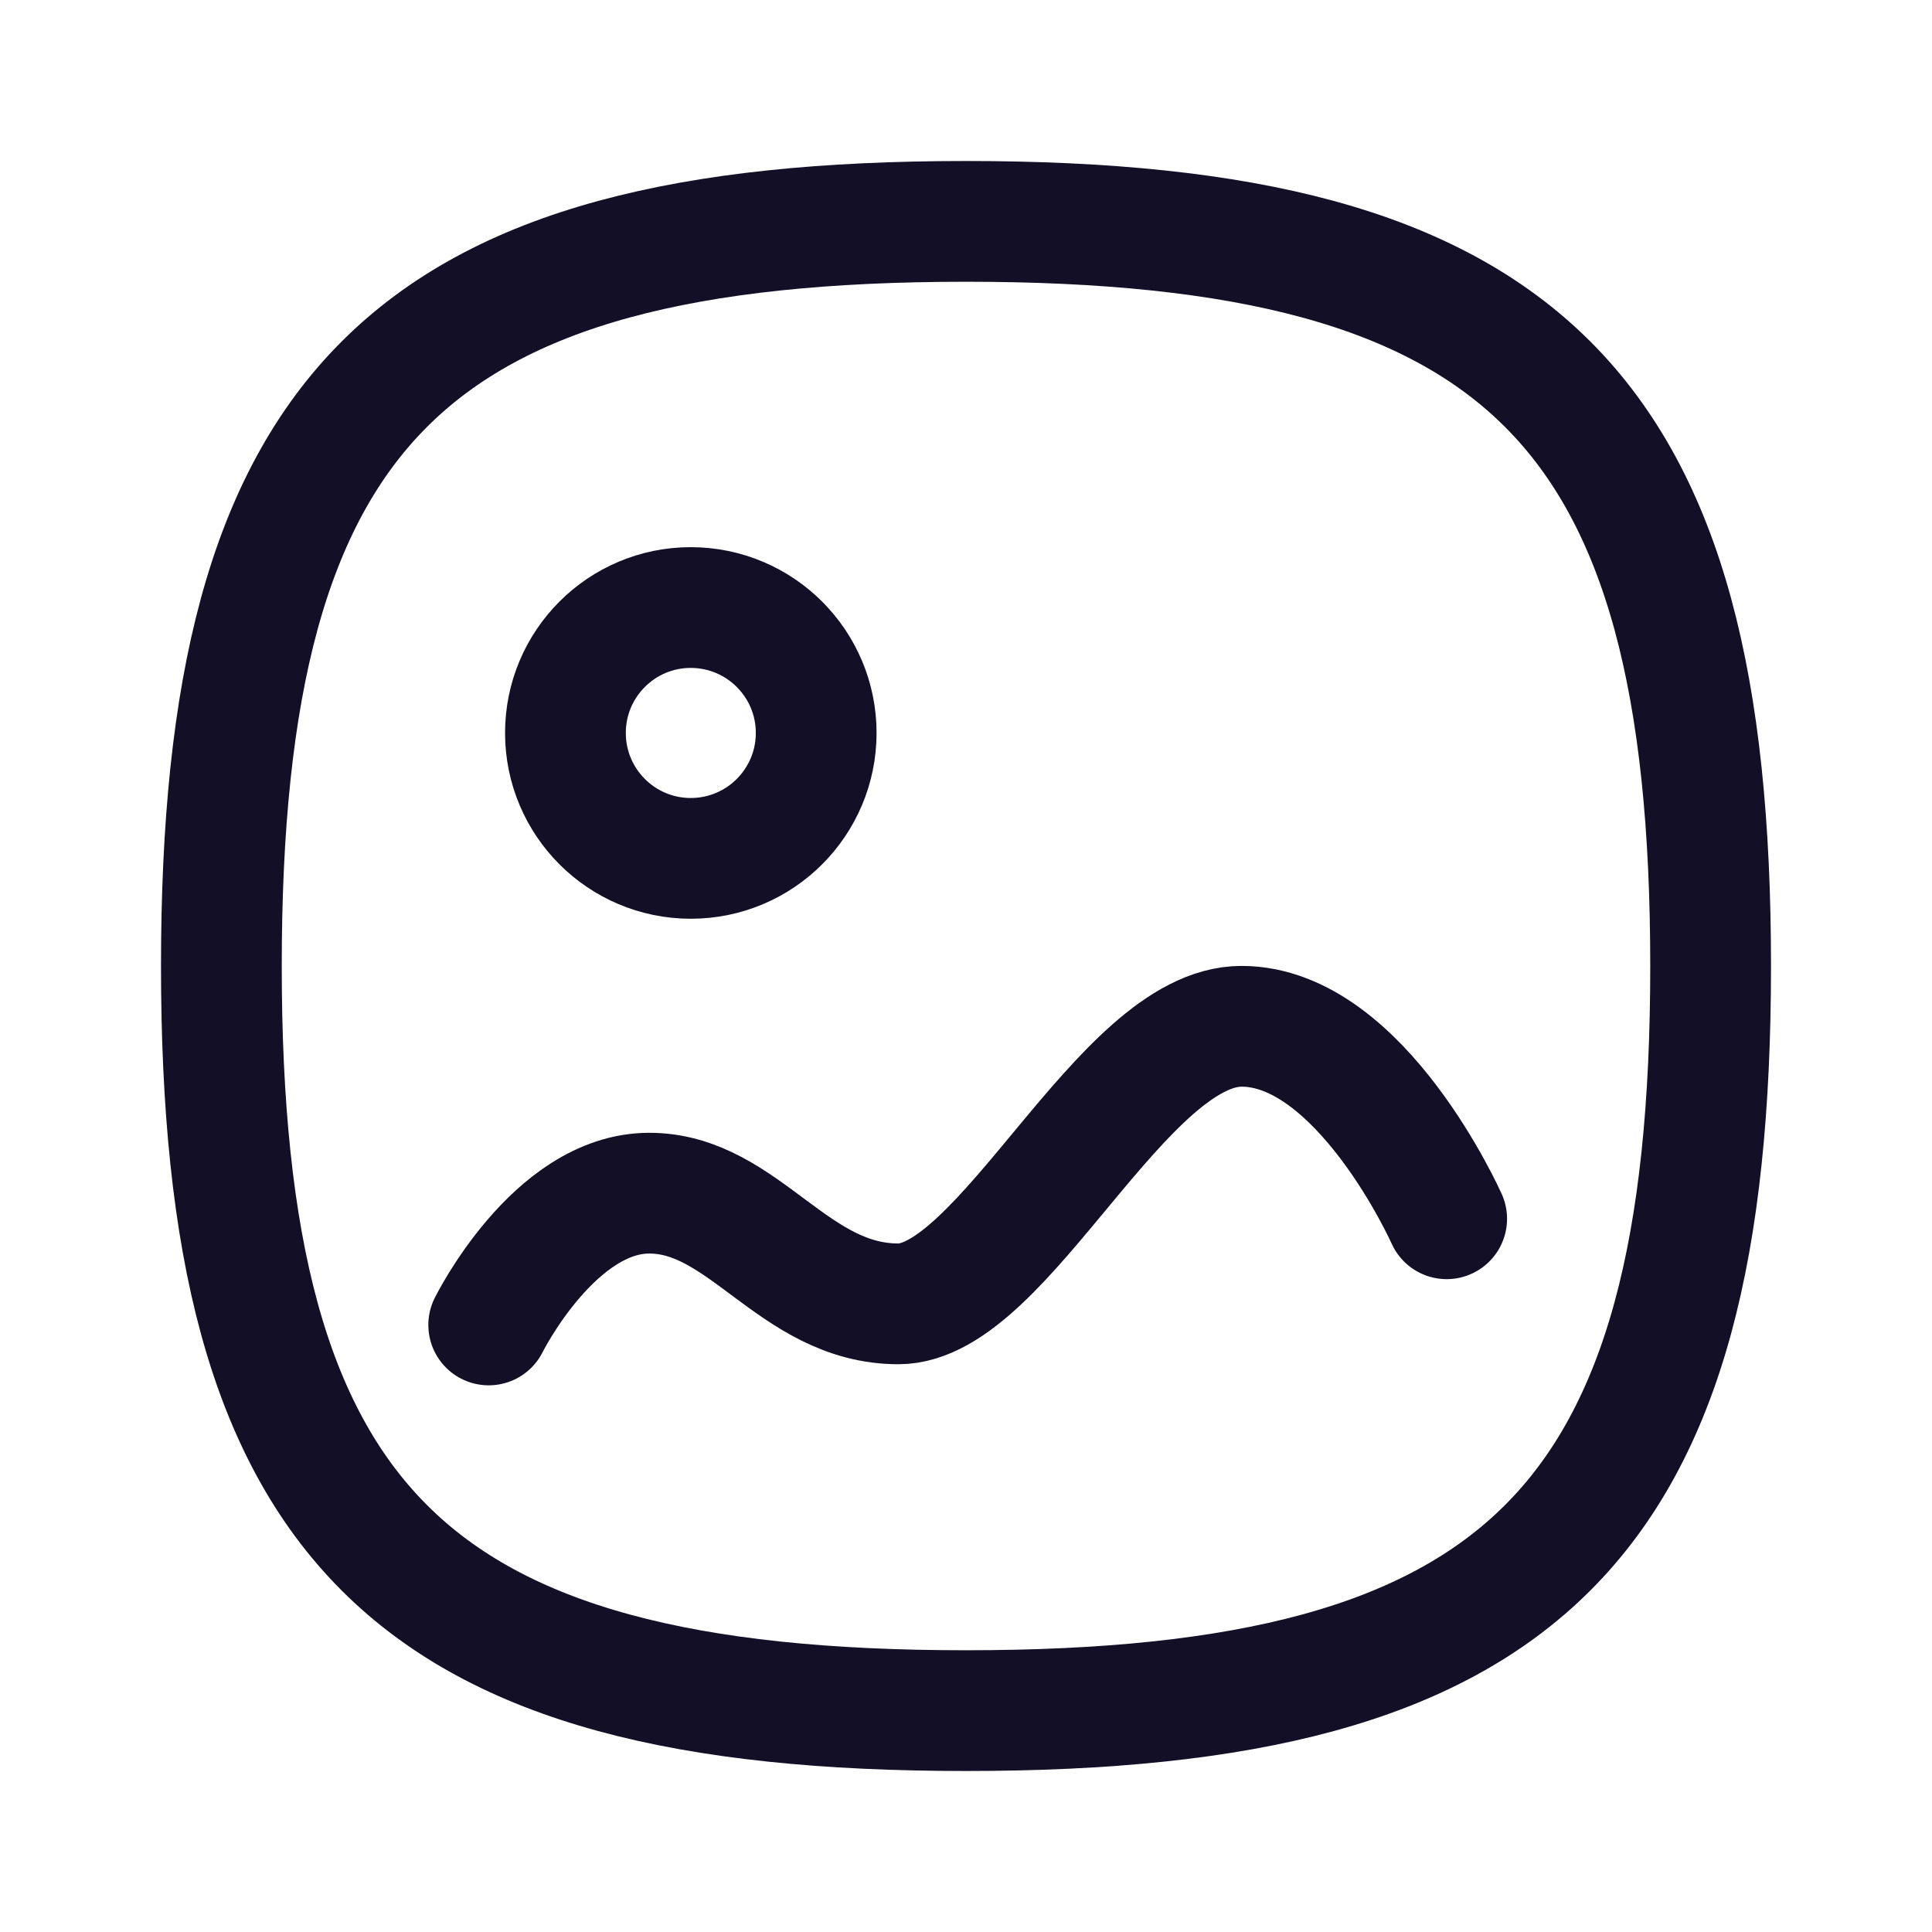 <svg width="24" height="24" viewBox="0 0 24 24" fill="none" xmlns="http://www.w3.org/2000/svg">
                        <g> 
                          <g> 
                            <path d="M6.071 16.459C6.071 16.459 6.883 14.822 8.065 14.822C9.247 14.822 9.851 16.197 11.161 16.197C12.47 16.197 13.939 12.749 15.423 12.749C16.905 12.749 17.971 15.14 17.971 15.14" stroke="#130F26" stroke-width="1.5" stroke-linecap="round" stroke-linejoin="round"></path>
                            <path fill-rule="evenodd" clip-rule="evenodd" d="M10.139 9.105C10.139 9.965 9.442 10.663 8.581 10.663C7.721 10.663 7.024 9.965 7.024 9.105C7.024 8.245 7.721 7.547 8.581 7.547C9.442 7.548 10.139 8.245 10.139 9.105Z" stroke="#130F26" stroke-width="1.5" stroke-linecap="round" stroke-linejoin="round"></path>
                            <path fill-rule="evenodd" clip-rule="evenodd" d="M2.75 12C2.75 18.937 5.063 21.25 12 21.25C18.937 21.25 21.25 18.937 21.25 12C21.25 5.063 18.937 2.75 12 2.75C5.063 2.75 2.75 5.063 2.75 12Z" stroke="#130F26" stroke-width="1.5" stroke-linecap="round" stroke-linejoin="round"></path>
                          </g>
                        </g>
                      </svg>